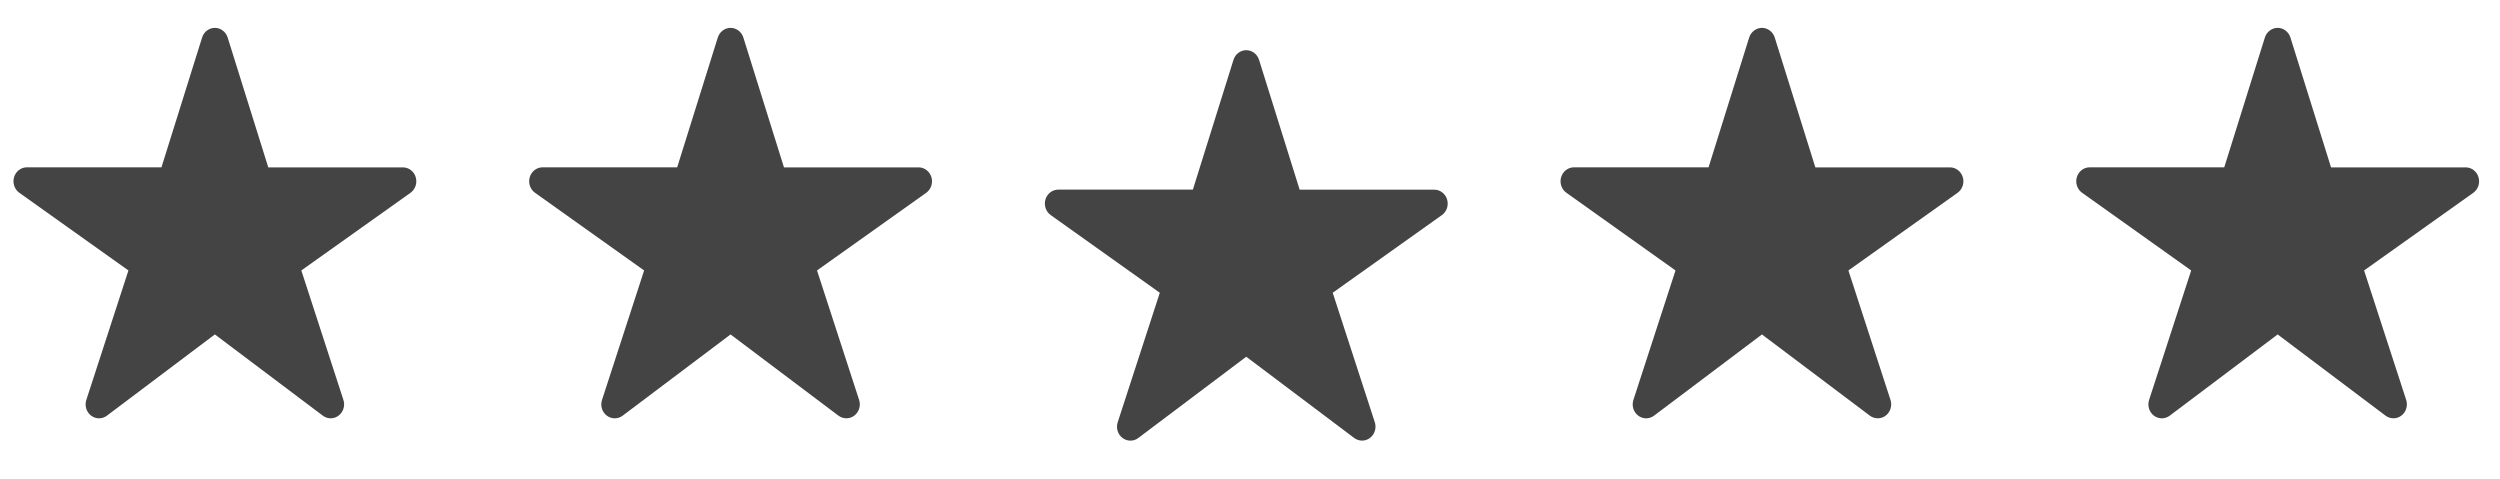 <svg width="94" height="18" viewBox="0 0 94 18" fill="none" xmlns="http://www.w3.org/2000/svg">
<path d="M12.434 15.728C12.328 15.728 12.225 15.694 12.138 15.629L8.079 12.574L4.02 15.629C3.934 15.695 3.829 15.73 3.722 15.729C3.615 15.729 3.511 15.693 3.425 15.627C3.338 15.561 3.274 15.468 3.242 15.362C3.21 15.256 3.211 15.142 3.246 15.037L4.829 10.169L0.726 7.248C0.637 7.185 0.57 7.094 0.535 6.988C0.499 6.882 0.497 6.768 0.529 6.661C0.56 6.554 0.624 6.461 0.711 6.394C0.797 6.327 0.902 6.291 1.01 6.291H6.071L7.599 1.411C7.632 1.305 7.696 1.213 7.782 1.148C7.869 1.083 7.973 1.048 8.079 1.048C8.186 1.048 8.29 1.083 8.376 1.148C8.462 1.213 8.527 1.305 8.56 1.411L10.087 6.293H15.149C15.256 6.293 15.361 6.329 15.448 6.395C15.535 6.461 15.599 6.555 15.631 6.662C15.663 6.769 15.661 6.884 15.626 6.989C15.59 7.095 15.523 7.186 15.434 7.25L11.33 10.169L12.912 15.036C12.938 15.114 12.945 15.198 12.933 15.281C12.921 15.363 12.891 15.441 12.844 15.509C12.797 15.576 12.736 15.631 12.665 15.669C12.594 15.708 12.515 15.727 12.434 15.728Z" fill="#444444"/>
<g clip-path="url(#clip0_124_147)">
<path d="M31.825 15.728C31.718 15.728 31.615 15.694 31.528 15.63L27.469 12.575L23.411 15.63C23.324 15.695 23.219 15.73 23.112 15.729C23.005 15.729 22.901 15.693 22.815 15.627C22.728 15.561 22.665 15.469 22.632 15.363C22.6 15.257 22.601 15.143 22.636 15.037L24.219 10.169L20.116 7.248C20.027 7.185 19.96 7.094 19.925 6.988C19.889 6.883 19.887 6.768 19.919 6.661C19.951 6.554 20.014 6.461 20.101 6.394C20.188 6.328 20.292 6.292 20.4 6.291H25.462L26.989 1.411C27.022 1.306 27.086 1.214 27.172 1.149C27.259 1.083 27.363 1.048 27.469 1.048C27.576 1.048 27.68 1.083 27.766 1.149C27.853 1.214 27.917 1.306 27.95 1.411L29.477 6.293H34.539C34.647 6.293 34.752 6.329 34.838 6.395C34.925 6.462 34.989 6.555 35.021 6.662C35.053 6.769 35.051 6.884 35.016 6.99C34.98 7.095 34.913 7.186 34.824 7.25L30.72 10.169L32.302 15.036C32.328 15.115 32.335 15.199 32.323 15.281C32.311 15.363 32.281 15.441 32.234 15.509C32.188 15.577 32.126 15.632 32.055 15.67C31.984 15.708 31.905 15.728 31.825 15.728Z" fill="#444444"/>
</g>
<g clip-path="url(#clip1_124_147)">
<path d="M51.215 16.567C51.108 16.567 51.005 16.533 50.918 16.468L46.859 13.413L42.8 16.468C42.714 16.534 42.609 16.569 42.502 16.568C42.395 16.568 42.291 16.532 42.205 16.466C42.118 16.4 42.054 16.307 42.022 16.201C41.99 16.095 41.991 15.981 42.026 15.876L43.609 11.008L39.506 8.087C39.417 8.024 39.35 7.933 39.315 7.827C39.279 7.721 39.277 7.607 39.309 7.5C39.34 7.393 39.404 7.299 39.491 7.233C39.578 7.166 39.682 7.13 39.79 7.13H44.852L46.379 2.25C46.412 2.144 46.476 2.052 46.562 1.987C46.649 1.922 46.753 1.887 46.859 1.887C46.966 1.887 47.07 1.922 47.156 1.987C47.242 2.052 47.307 2.144 47.34 2.25L48.867 7.132H53.929C54.036 7.132 54.142 7.167 54.228 7.234C54.315 7.3 54.379 7.394 54.411 7.501C54.443 7.608 54.441 7.722 54.406 7.828C54.37 7.934 54.303 8.025 54.214 8.088L50.11 11.008L51.692 15.874C51.718 15.953 51.725 16.037 51.713 16.12C51.701 16.202 51.671 16.28 51.624 16.348C51.577 16.415 51.516 16.47 51.445 16.508C51.373 16.547 51.295 16.566 51.215 16.567Z" fill="#444444"/>
</g>
<g clip-path="url(#clip2_124_147)">
<path d="M70.605 15.728C70.498 15.728 70.395 15.694 70.308 15.63L66.249 12.575L62.191 15.63C62.104 15.695 61.999 15.73 61.892 15.729C61.785 15.729 61.681 15.693 61.595 15.627C61.508 15.561 61.445 15.469 61.412 15.363C61.38 15.257 61.382 15.143 61.416 15.037L62.999 10.169L58.896 7.248C58.807 7.185 58.74 7.094 58.705 6.988C58.669 6.883 58.667 6.768 58.699 6.661C58.731 6.554 58.794 6.461 58.881 6.394C58.968 6.328 59.072 6.292 59.18 6.291H64.242L65.769 1.411C65.802 1.306 65.866 1.214 65.953 1.149C66.039 1.083 66.143 1.048 66.249 1.048C66.356 1.048 66.46 1.083 66.546 1.149C66.633 1.214 66.697 1.306 66.73 1.411L68.257 6.293H73.319C73.427 6.293 73.532 6.329 73.618 6.395C73.705 6.462 73.769 6.555 73.801 6.662C73.833 6.769 73.831 6.884 73.796 6.99C73.76 7.095 73.693 7.186 73.604 7.25L69.5 10.169L71.082 15.036C71.108 15.115 71.115 15.199 71.103 15.281C71.091 15.363 71.061 15.441 71.014 15.509C70.968 15.577 70.906 15.632 70.835 15.67C70.764 15.708 70.685 15.728 70.605 15.728Z" fill="#444444"/>
</g>
<g clip-path="url(#clip3_124_147)">
<path d="M89.995 15.728C89.888 15.728 89.785 15.694 89.698 15.63L85.64 12.575L81.581 15.63C81.494 15.695 81.389 15.73 81.282 15.729C81.175 15.729 81.071 15.693 80.985 15.627C80.899 15.561 80.835 15.469 80.803 15.363C80.77 15.257 80.772 15.143 80.806 15.037L82.389 10.169L78.286 7.248C78.197 7.185 78.13 7.094 78.095 6.988C78.059 6.883 78.057 6.768 78.089 6.661C78.121 6.554 78.185 6.461 78.271 6.394C78.358 6.328 78.463 6.292 78.57 6.291H83.632L85.159 1.411C85.192 1.306 85.256 1.214 85.343 1.149C85.429 1.083 85.533 1.048 85.64 1.048C85.746 1.048 85.85 1.083 85.936 1.149C86.023 1.214 86.087 1.306 86.12 1.411L87.647 6.293H92.709C92.817 6.293 92.922 6.329 93.009 6.395C93.095 6.462 93.159 6.555 93.191 6.662C93.223 6.769 93.222 6.884 93.186 6.99C93.151 7.095 93.083 7.186 92.995 7.25L88.89 10.169L90.472 15.036C90.498 15.115 90.505 15.199 90.493 15.281C90.481 15.363 90.451 15.441 90.404 15.509C90.358 15.577 90.296 15.632 90.225 15.67C90.154 15.708 90.075 15.728 89.995 15.728Z" fill="#444444"/>
</g>
<defs>
<clipPath id="clip0_124_147">
<rect width="16.158" height="16.776" fill="white" transform="translate(19.39 0)"/>
</clipPath>
<clipPath id="clip1_124_147">
<rect width="16.158" height="16.776" fill="white" transform="translate(38.78 0.839)"/>
</clipPath>
<clipPath id="clip2_124_147">
<rect width="16.158" height="16.776" fill="white" transform="translate(58.17 0)"/>
</clipPath>
<clipPath id="clip3_124_147">
<rect width="16.158" height="16.776" fill="white" transform="translate(77.56 0)"/>
</clipPath>
</defs>
</svg>
